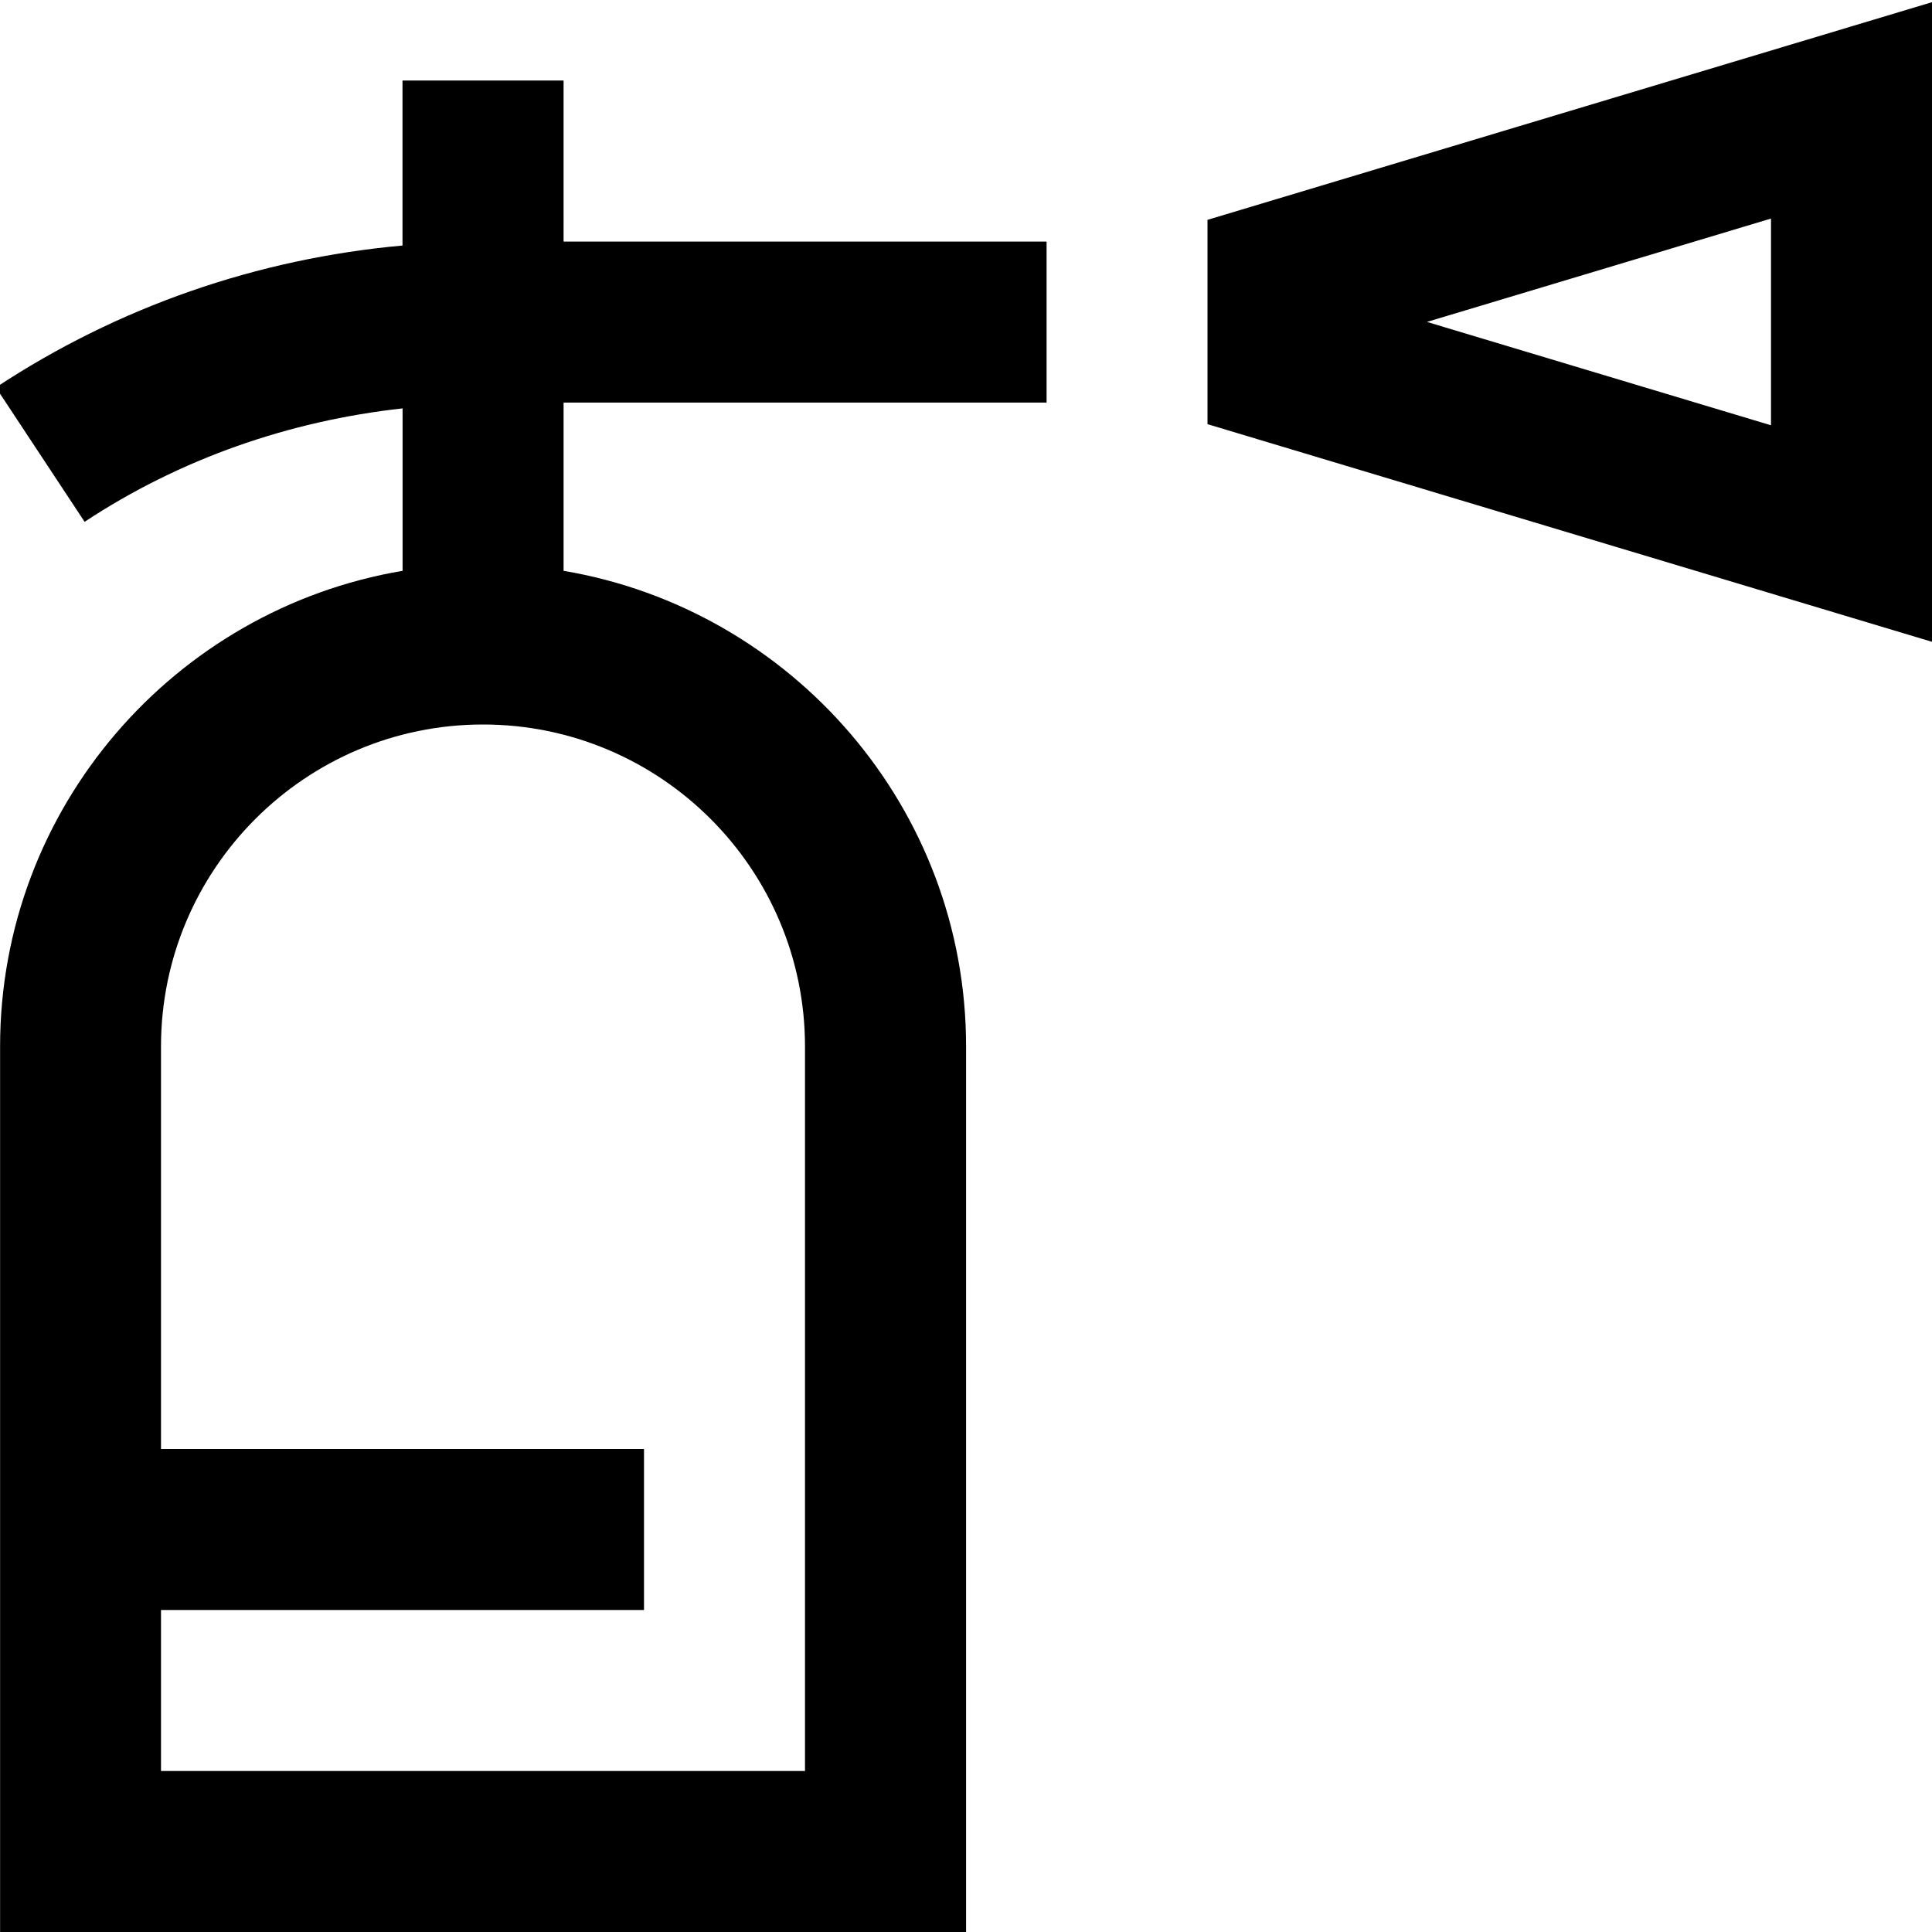 <?xml version="1.0" encoding="UTF-8"?>
<svg xmlns="http://www.w3.org/2000/svg" id="Layer_1" data-name="Layer 1" viewBox="0 0 24 24">
  <path d="m7,1h-2v2.05c-1.803.163-3.533.761-5.051,1.763l1.102,1.669c1.19-.785,2.541-1.253,3.95-1.409v2.018c-2.833.478-5,2.942-5,5.91v11h12v-11c0-2.967-2.167-5.431-5-5.91v-2.09h6v-2h-6V1Zm3,12v9H2v-2h6v-2H2v-5c0-2.206,1.794-4,4-4s4,1.794,4,4ZM15,2.73v2.539l9,2.704V.027l-9,2.704Zm7,2.553l-4.274-1.284,4.274-1.284v2.567Z"/>
</svg>
